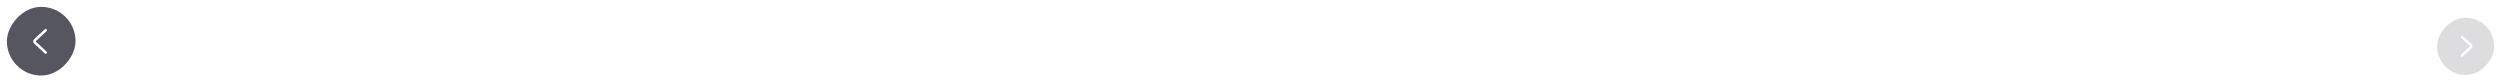 <svg width="1456" height="48" viewBox="0 0 1456 48" fill="none" xmlns="http://www.w3.org/2000/svg">
<rect opacity="0.2" width="33.333" height="33.329" rx="16.664" transform="matrix(-1 8.7411e-08 8.74345e-08 1 1452.67 10.332)" fill="#565660"/>
<path d="M1433.83 32.329L1438.88 27.646C1439.3 27.25 1439.3 26.576 1438.88 26.18L1433.83 21.497" stroke="white" stroke-width="1.5" stroke-linecap="round"/>
<g filter="url(#filter0_d_1_1358)">
<rect width="40" height="39.994" rx="19.997" transform="matrix(1 0 0 -1 4 43.993)" fill="#565660"/>
</g>
<path d="M26.6 17.597L20.389 23.363C19.963 23.759 19.963 24.433 20.389 24.828L26.6 30.595" stroke="white" stroke-width="1.5" stroke-linecap="round"/>
<defs>
<filter id="filter0_d_1_1358" x="-9" y="-9" width="66" height="65.994" filterUnits="userSpaceOnUse" color-interpolation-filters="sRGB">
<feFlood flood-opacity="0" result="BackgroundImageFix"/>
<feColorMatrix in="SourceAlpha" type="matrix" values="0 0 0 0 0 0 0 0 0 0 0 0 0 0 0 0 0 0 127 0" result="hardAlpha"/>
<feOffset/>
<feGaussianBlur stdDeviation="6.5"/>
<feComposite in2="hardAlpha" operator="out"/>
<feColorMatrix type="matrix" values="0 0 0 0 0 0 0 0 0 0 0 0 0 0 0 0 0 0 0.13 0"/>
<feBlend mode="normal" in2="BackgroundImageFix" result="effect1_dropShadow_1_1358"/>
<feBlend mode="normal" in="SourceGraphic" in2="effect1_dropShadow_1_1358" result="shape"/>
</filter>
</defs>
</svg>
